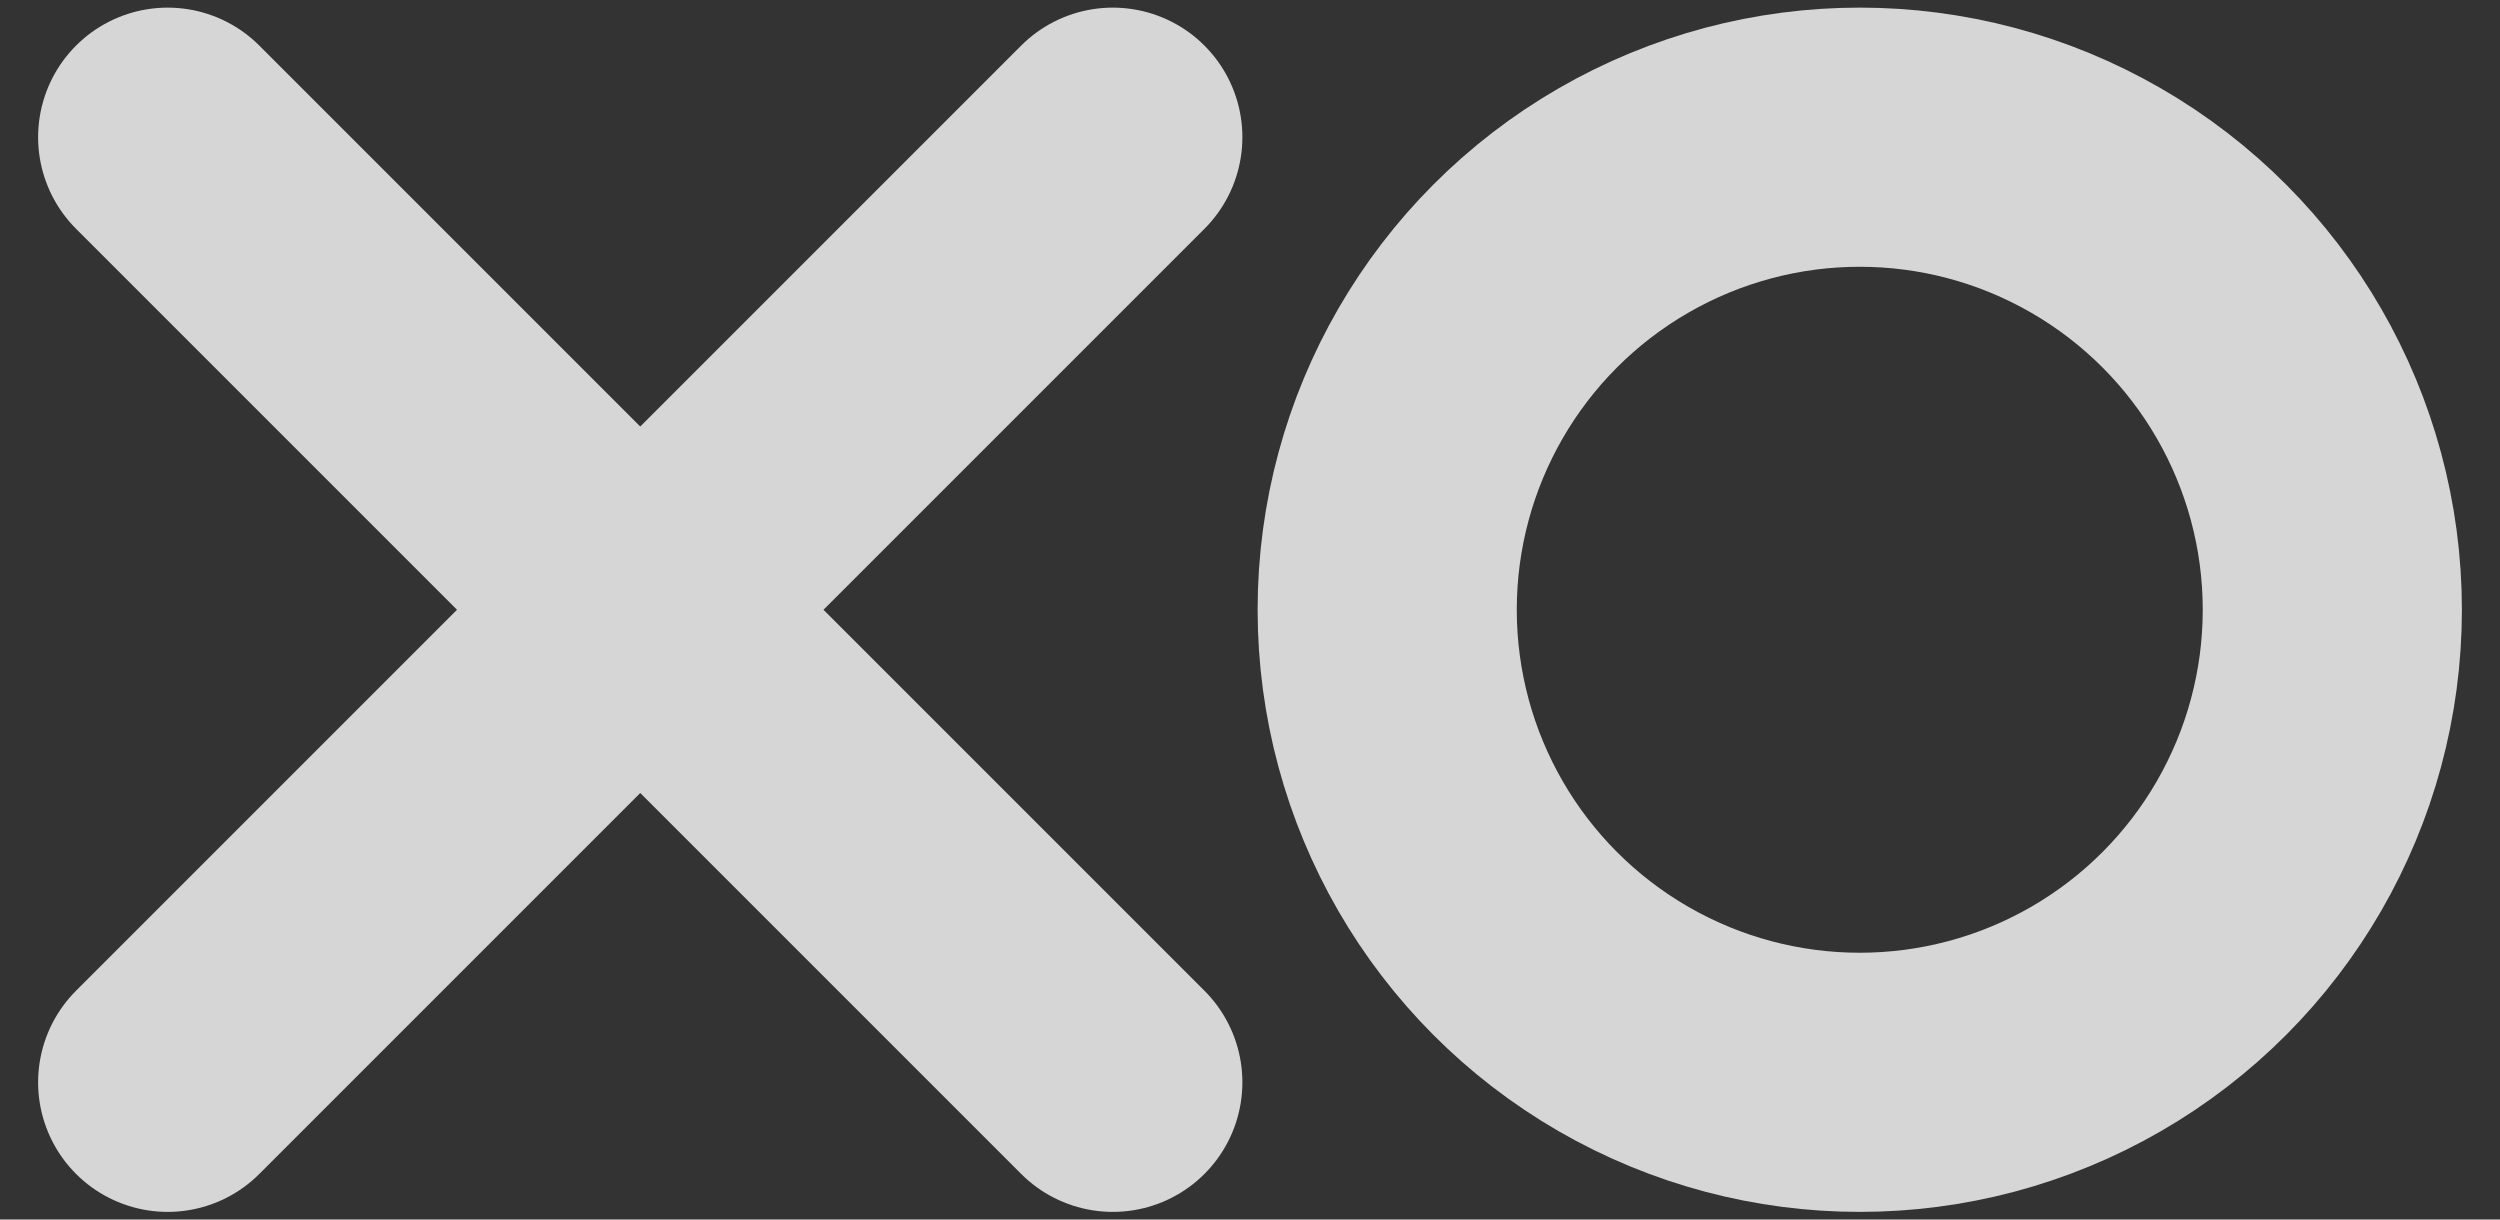 <svg width="41" height="20" viewBox="0 0 41 20" fill="none" xmlns="http://www.w3.org/2000/svg">
<rect x="0" y="0" width="41" height="20" fill="#333333" stroke="none"/>
<path d="M2.75 2.25L18.25 17.75M18.25 2.25L2.75 17.75" stroke="white" stroke-opacity="0.8" stroke-width="4.25" stroke-linecap="round" stroke-linejoin="round"/>
<circle cx="30.5" cy="10" r="7.75" stroke="white" stroke-opacity="0.8" stroke-width="4.25" stroke-linecap="round" stroke-linejoin="round"/>
</svg>

